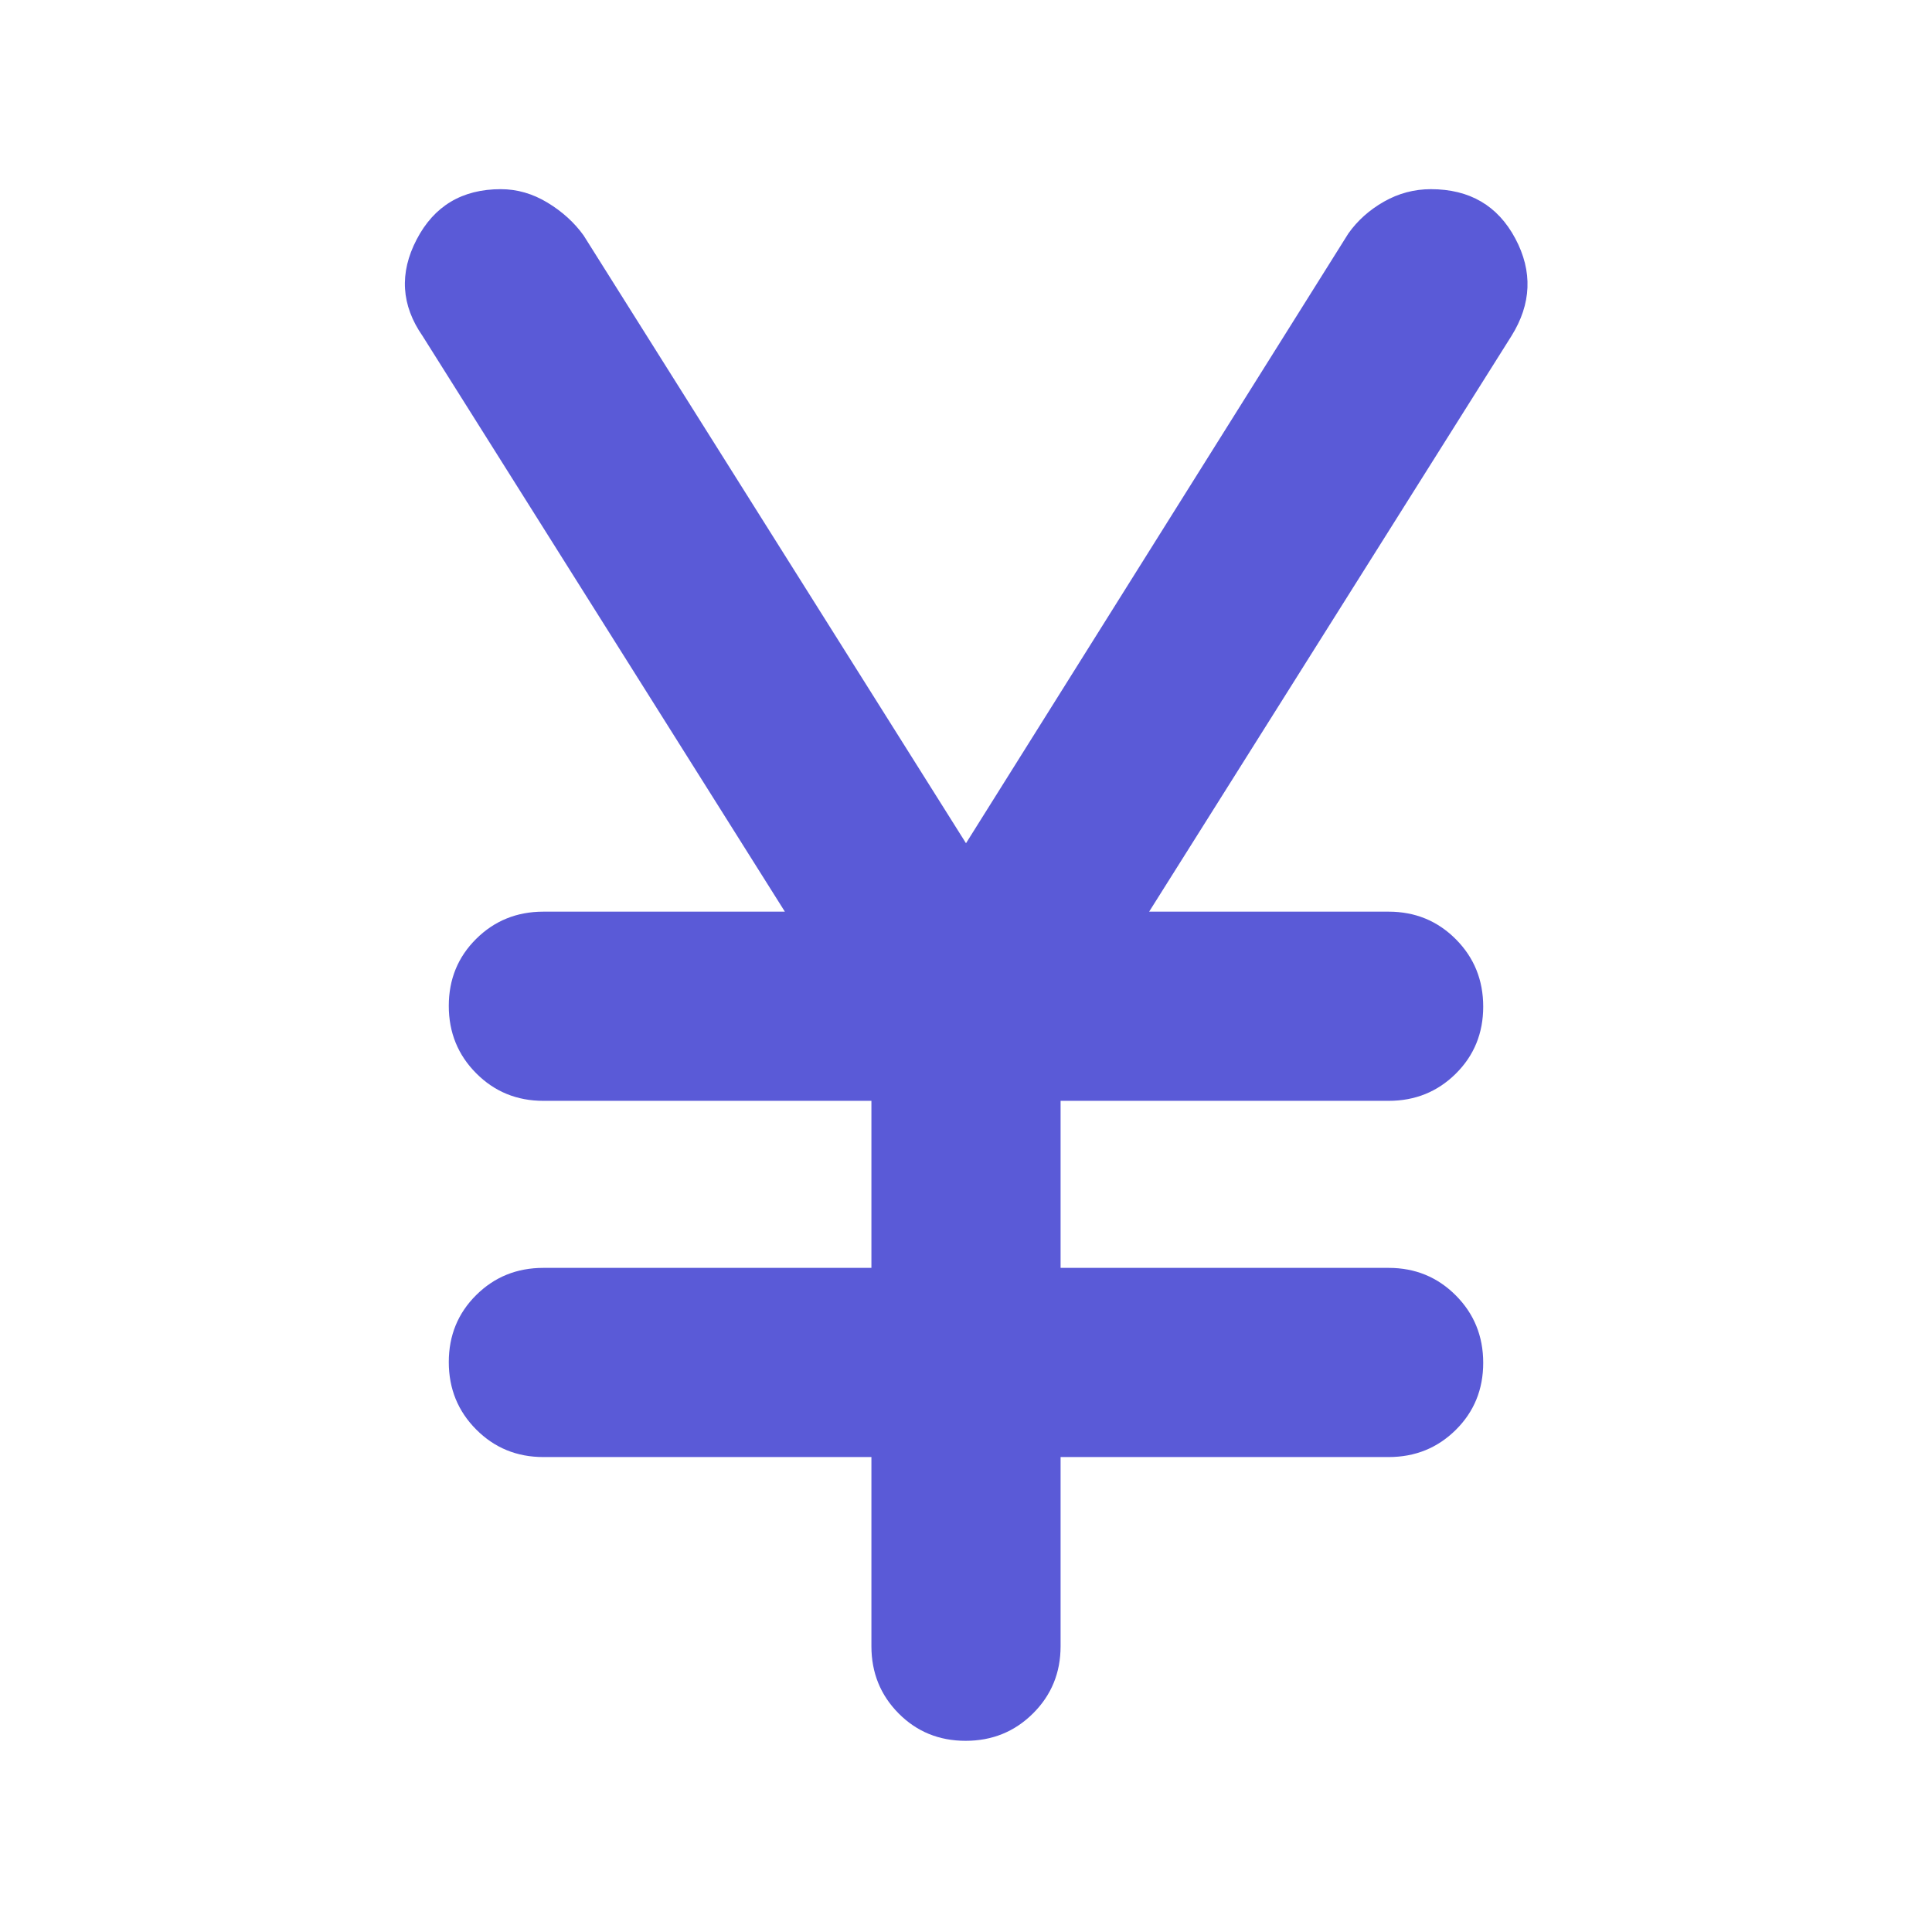 <svg xmlns="http://www.w3.org/2000/svg" height="48" viewBox="0 -960 960 960" width="48"><path fill="rgb(90, 90, 215)" d="M433-142v-94H270q-19.75 0-33.37-13.68Q223-263.35 223-283.18q0-19.82 13.63-33.32Q250.25-330 270-330h163v-83H270q-19.75 0-33.37-13.68Q223-440.35 223-460.18q0-19.82 13.63-33.32Q250.25-507 270-507h120L210-793q-16-23-2.97-48 13.02-25 41.81-25 12.16 0 23.2 6.68Q283.09-852.63 290-843l190 302 190-303q6.82-9.63 17.71-15.82Q698.59-866 711-866q28.87 0 41.94 24.5Q766-817 751-793L571-507h119q19.75 0 33.38 13.68Q737-479.65 737-459.82q0 19.82-13.62 33.32Q709.75-413 690-413H527v83h163q19.75 0 33.38 13.68Q737-302.65 737-282.82q0 19.82-13.62 33.32Q709.75-236 690-236H527v94q0 19.75-13.68 33.37Q499.65-95 479.82-95 460-95 446.5-108.63 433-122.25 433-142Z"/></svg>